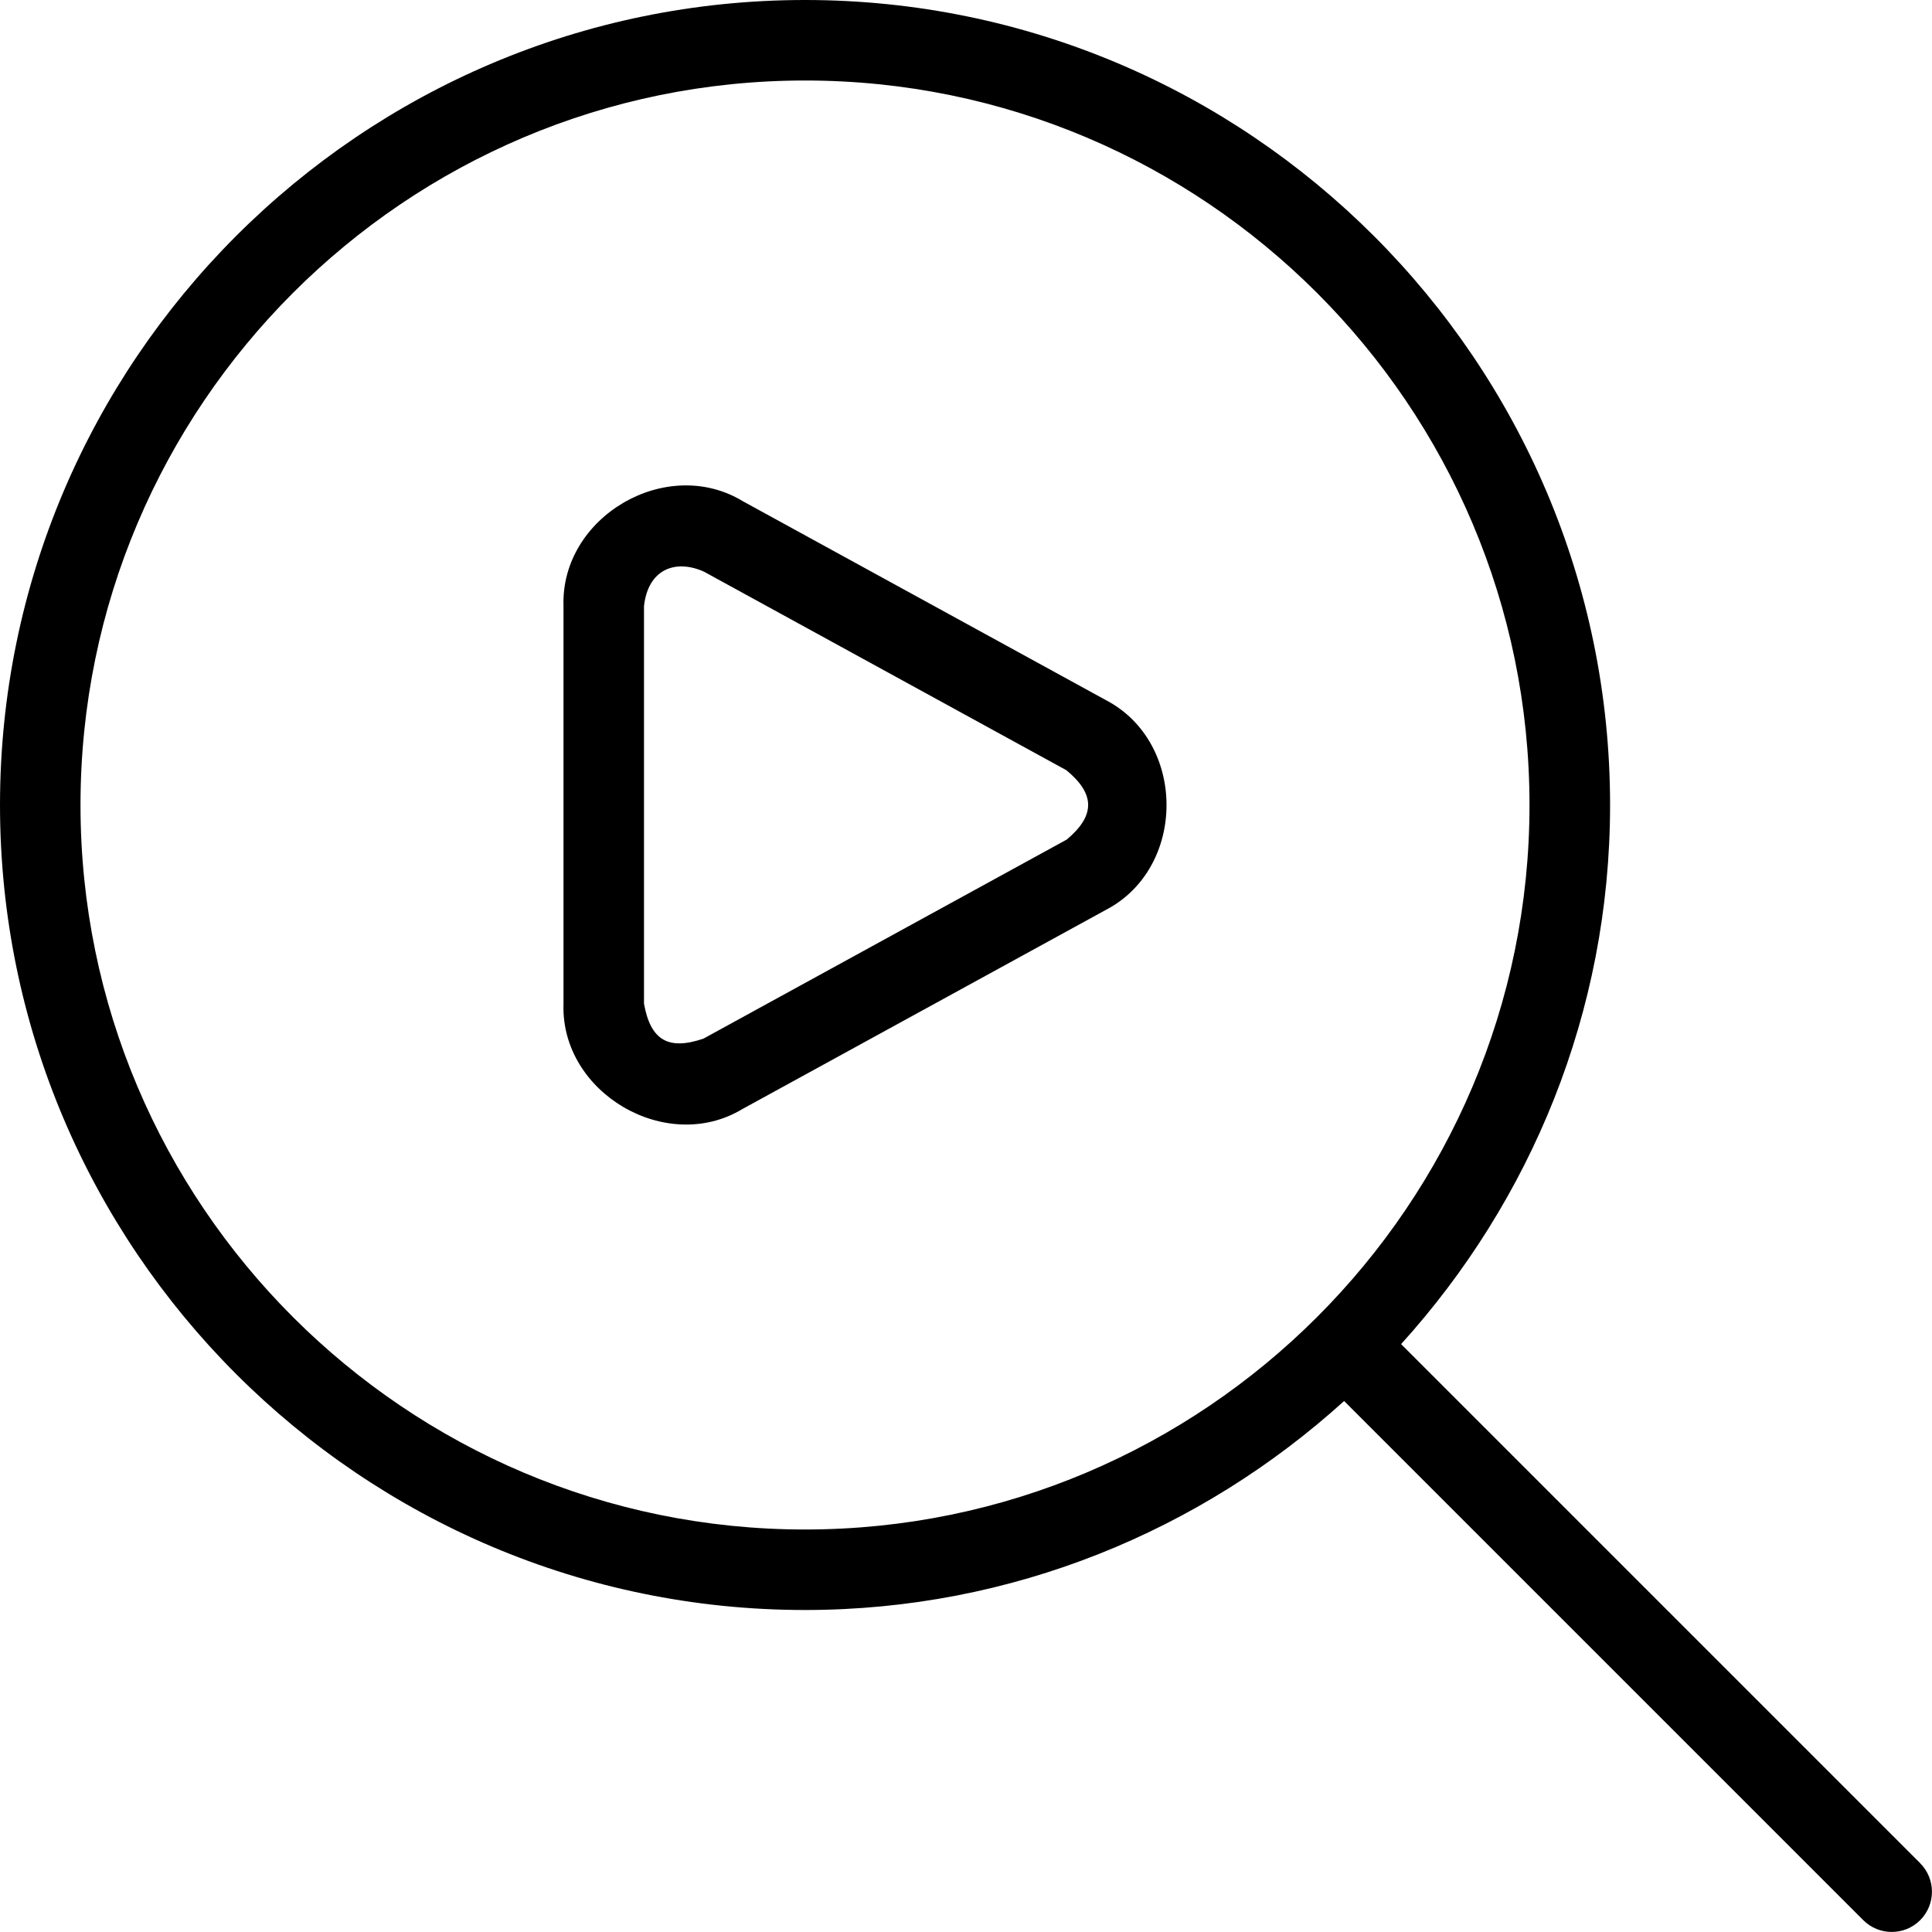 <svg id="Layer_1" viewBox="0 0 24 24" xmlns="http://www.w3.org/2000/svg" data-name="Layer 1"><path d="m23.854 23.146-6.449-6.449c1.607-1.775 2.596-4.12 2.596-6.697-.001-5.514-4.487-10-10.001-10s-10 4.486-10 10 4.486 10 10 10c2.577 0 4.922-.989 6.697-2.596l6.449 6.449c.195.195.512.195.707 0s.195-.512 0-.707zm-22.854-13.146c0-4.963 4.038-9 9-9s9 4.037 9 9-4.038 9-9 9-9-4.037-9-9zm12.732-1.306-4.503-2.467c-.95-.578-2.266.193-2.229 1.303v4.939c-.038 1.106 1.278 1.879 2.224 1.307l4.508-2.47c1.011-.521 1.013-2.088 0-2.612zm-.48 1.735s-4.513 2.473-4.513 2.473c-.436.149-.657.021-.739-.433v-4.939c.05-.46.391-.587.744-.429l4.503 2.467c.359.296.36.563.005.861z"/></svg>